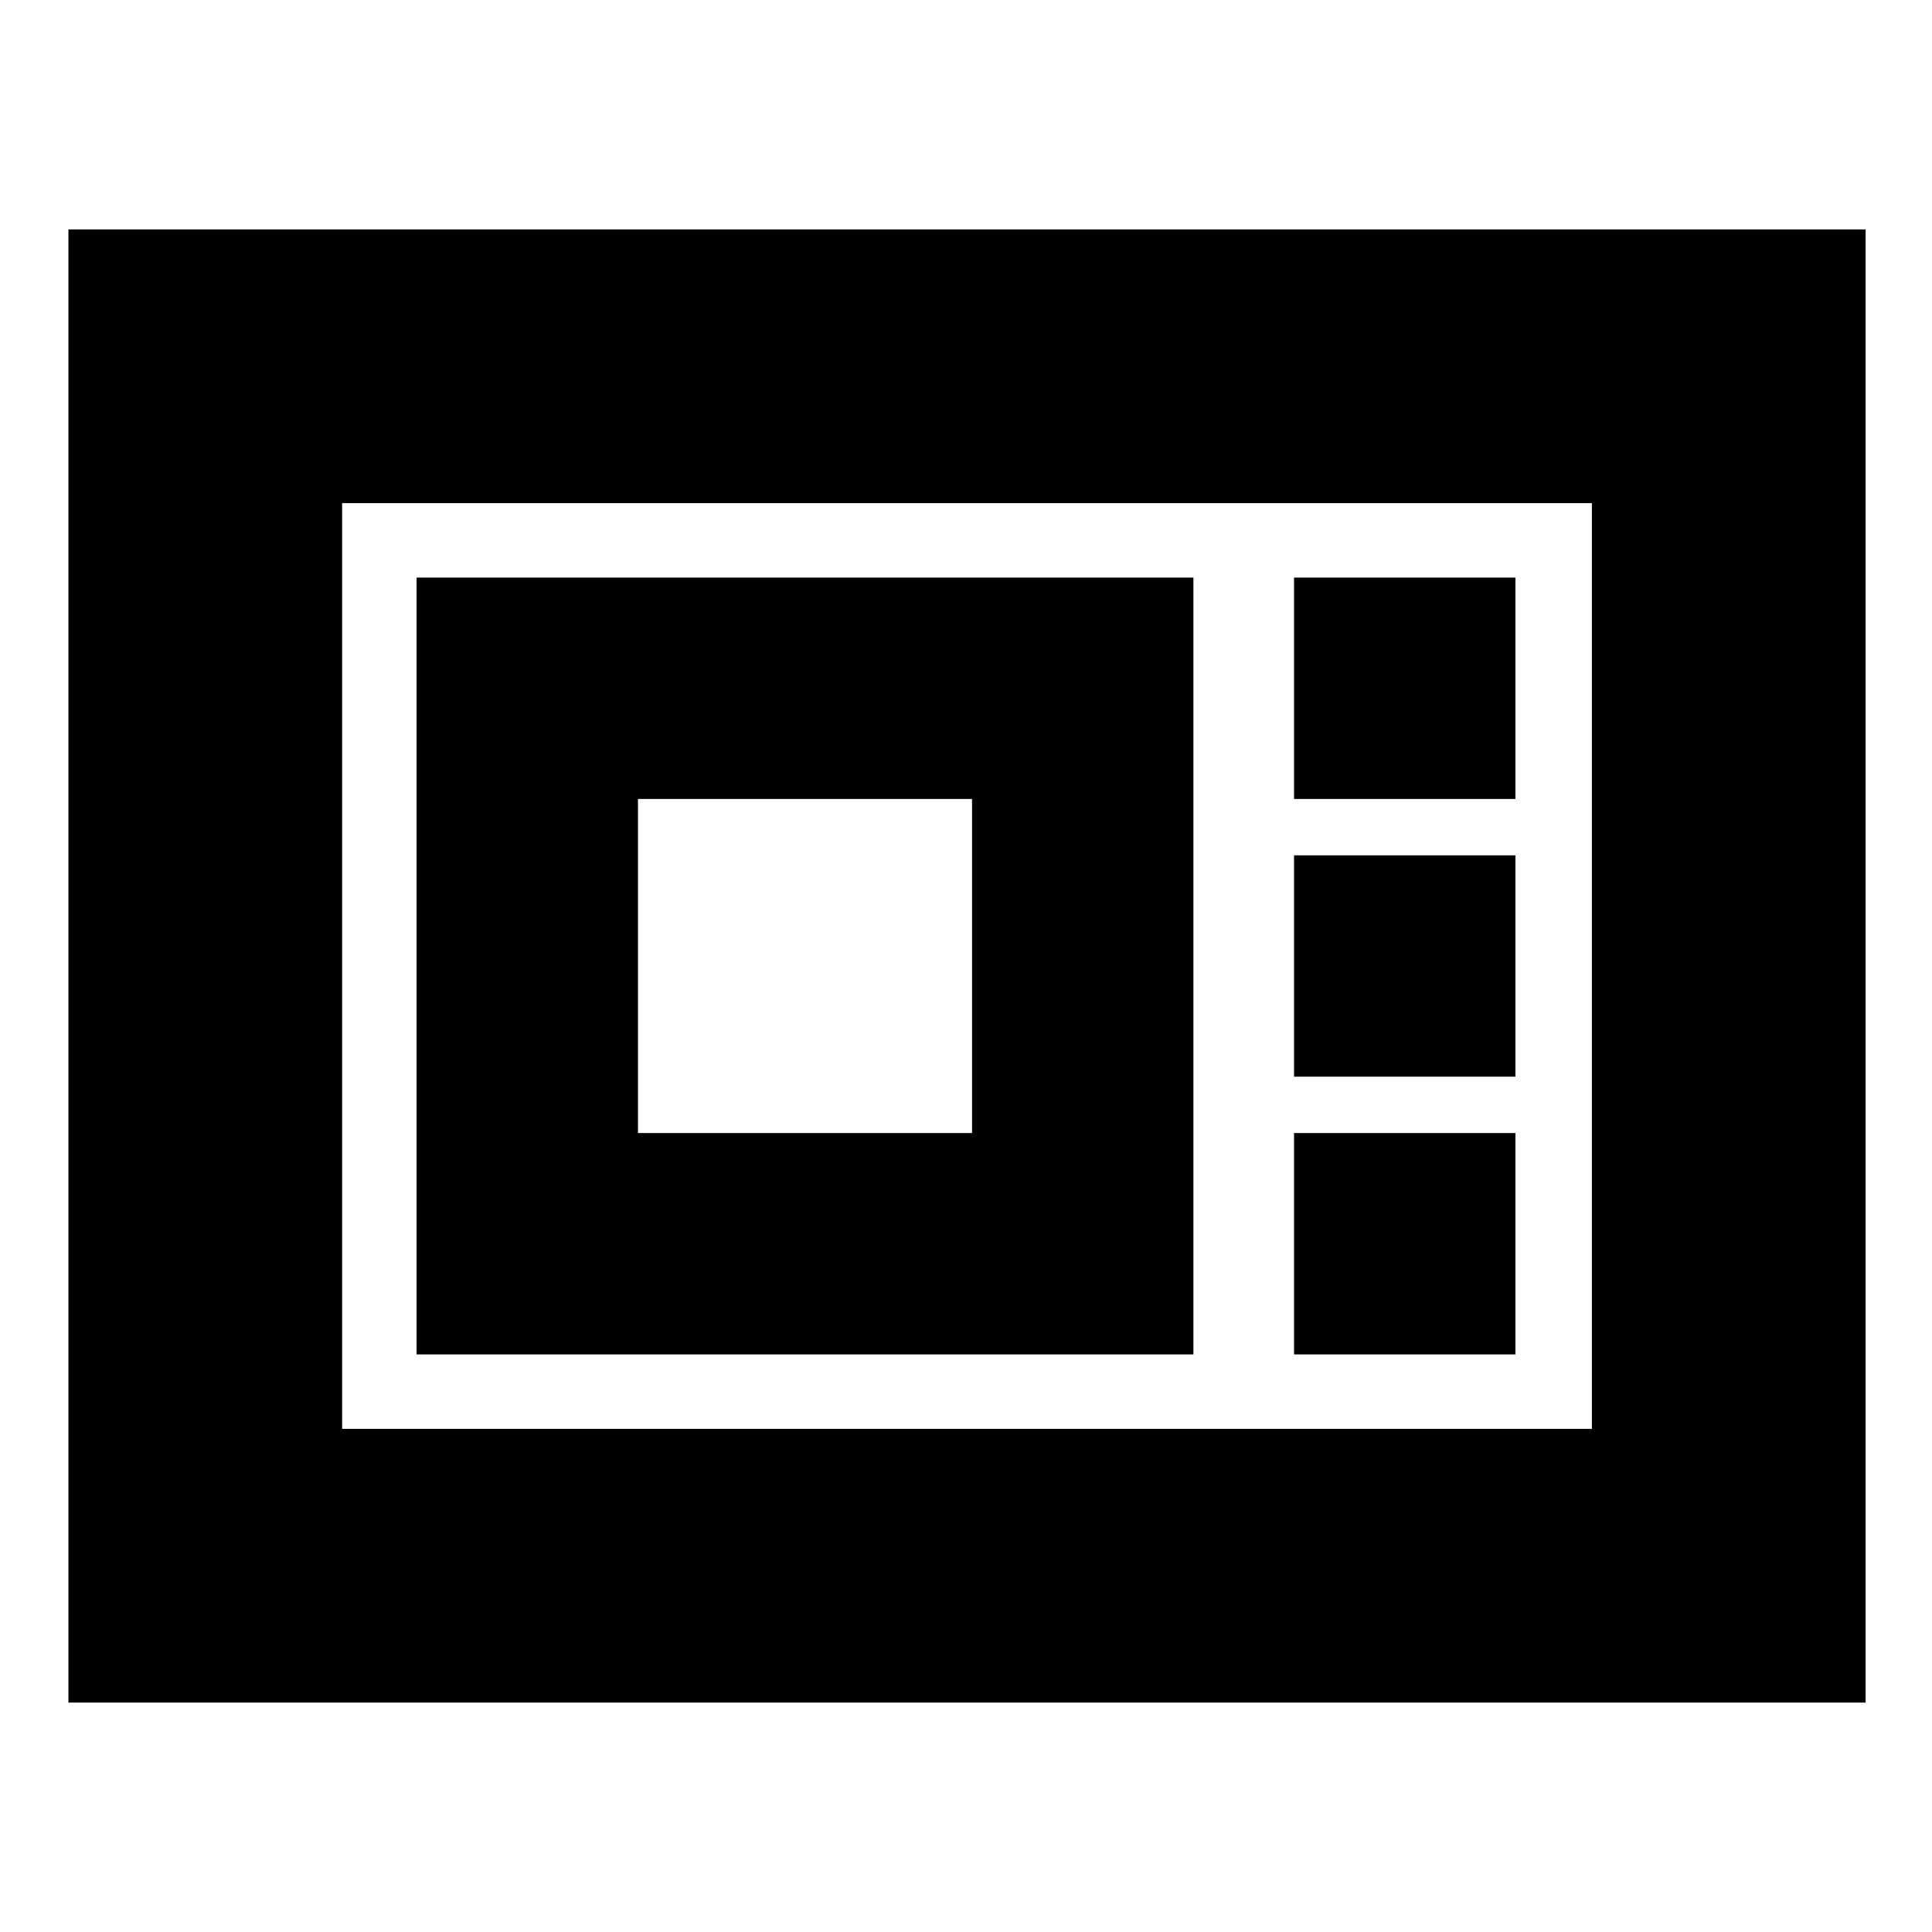 <svg xmlns="http://www.w3.org/2000/svg" height="24" viewBox="0 -960 960 960" width="24"><path d="M34-114v-732h893v732H34Zm136-136h621v-460H170v460Zm37-37h386v-386H207v386Zm110-110v-166h166v166H317Zm326-166h110v-110H643v110Zm0 138h110v-110H643v110Zm0 138h110v-110H643v110Zm-473 37v-460 460Z"/></svg>
